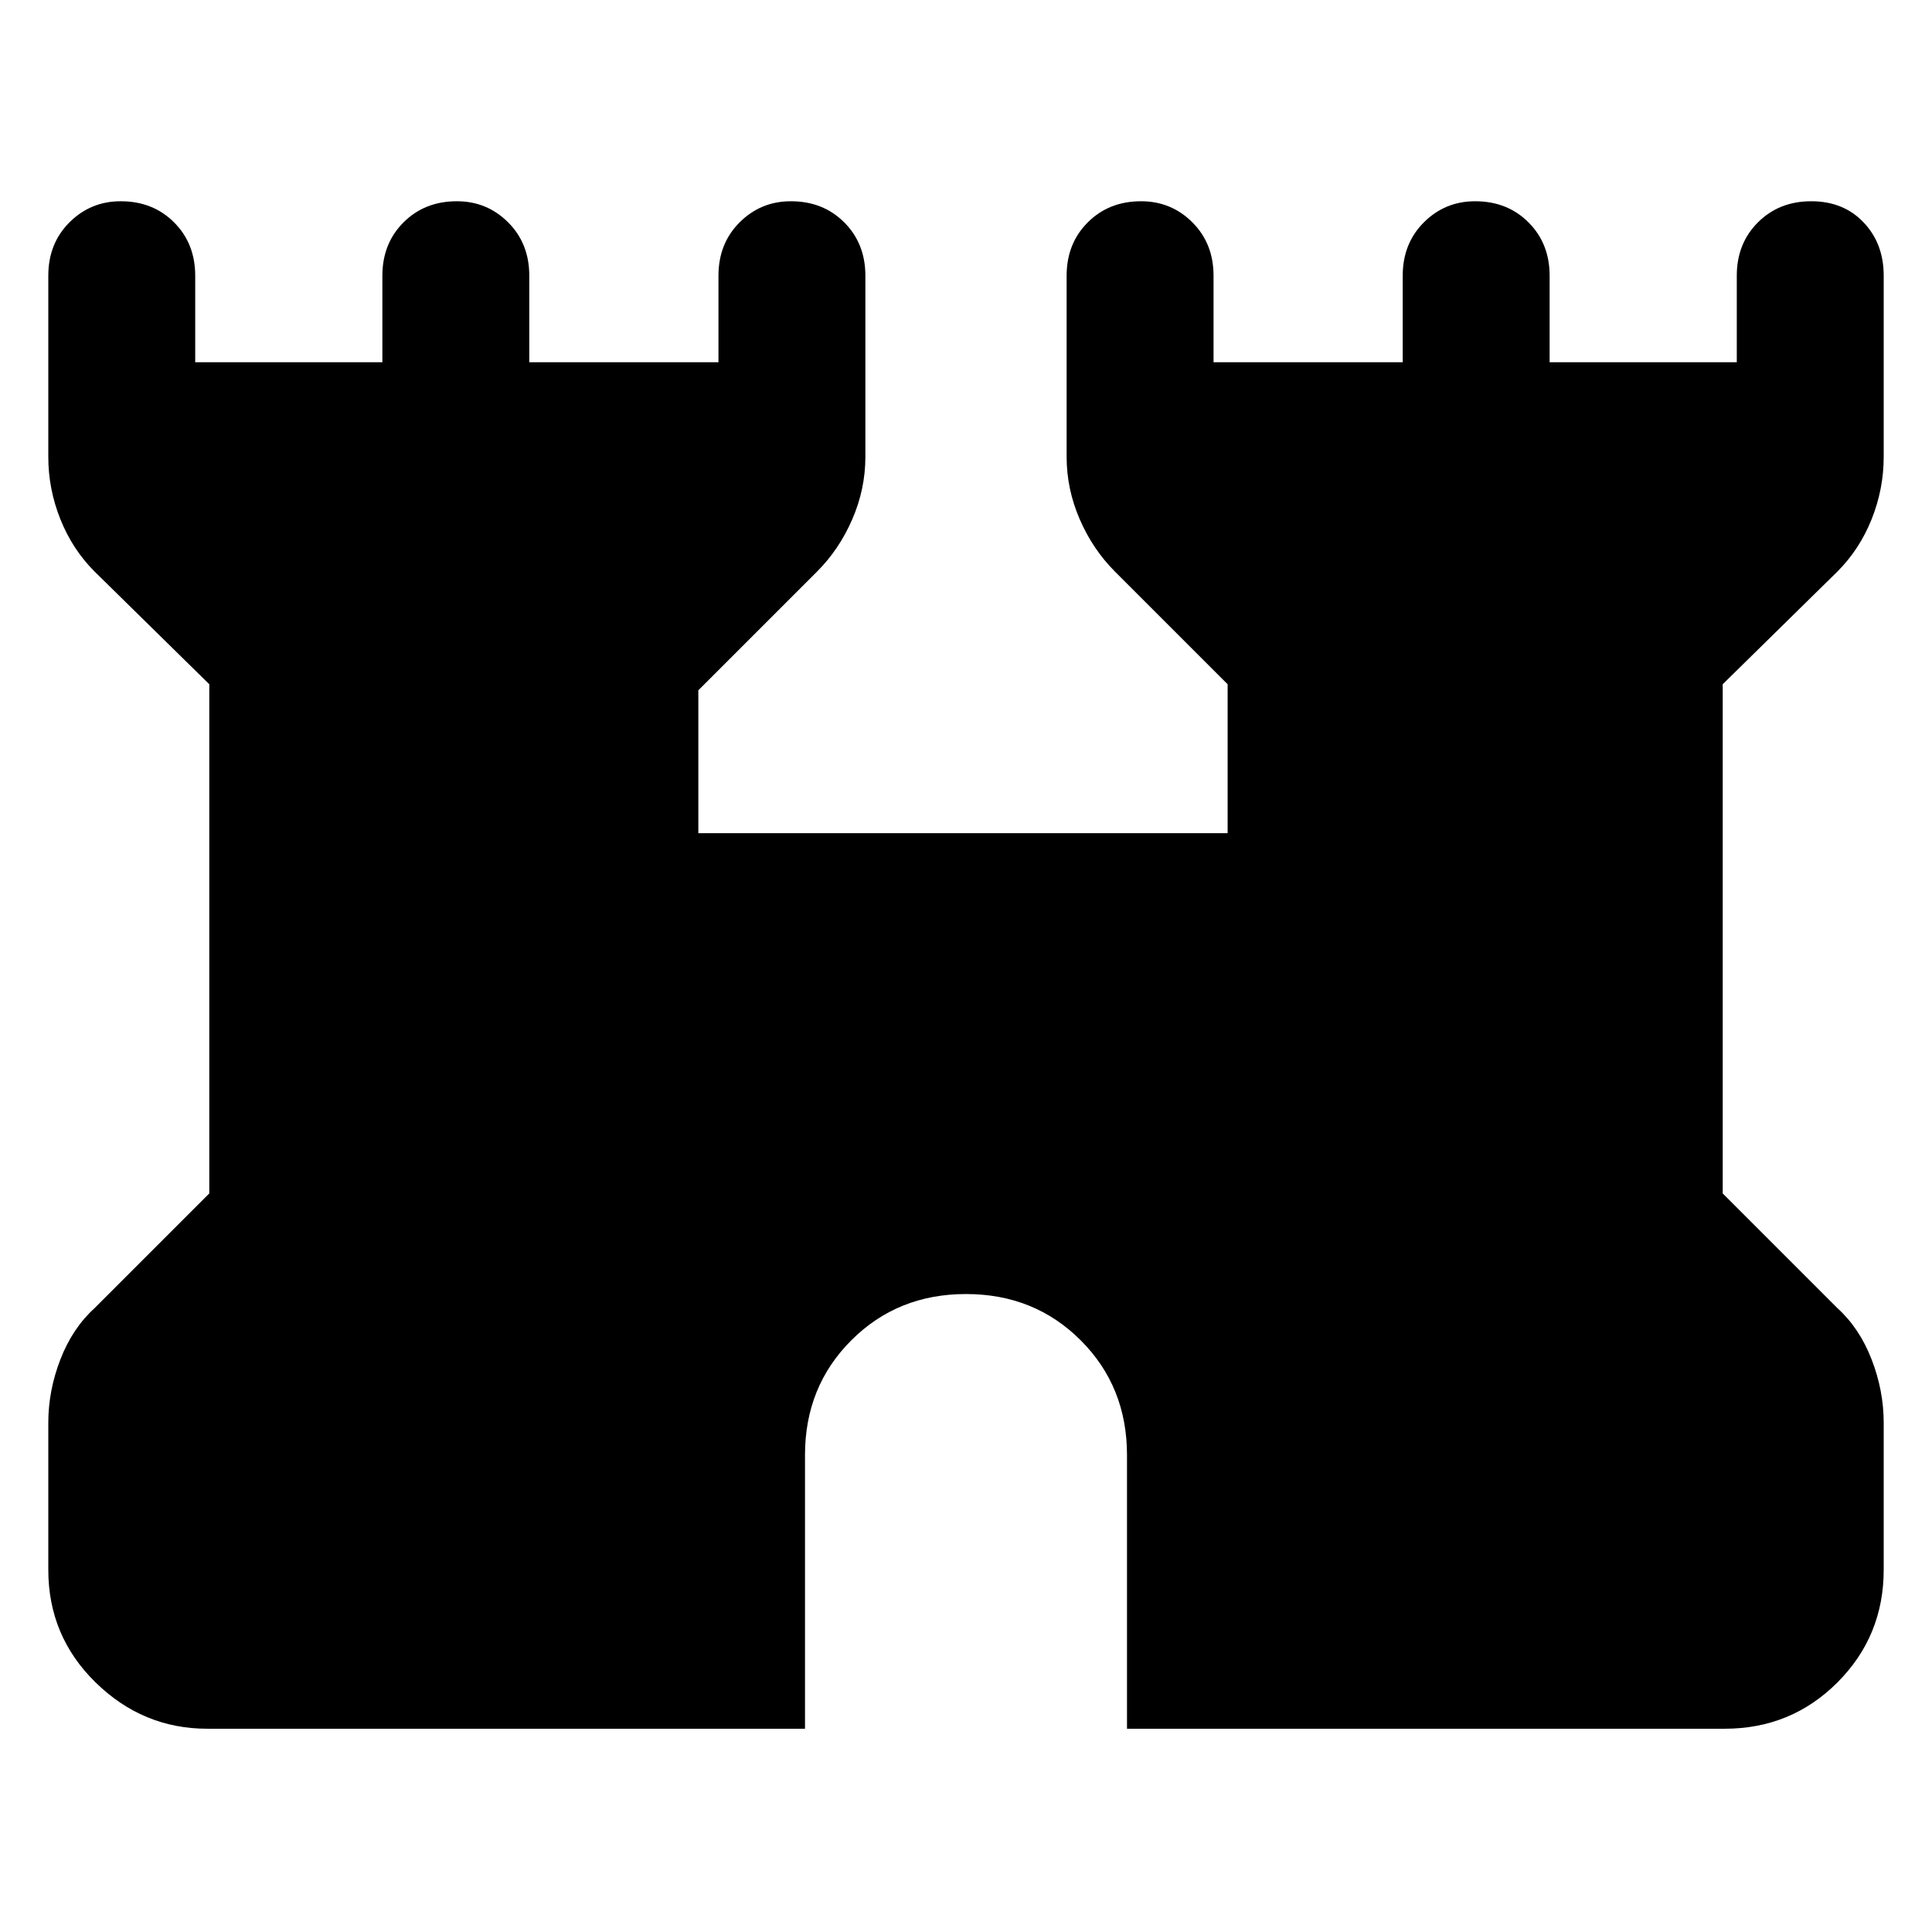 <svg xmlns="http://www.w3.org/2000/svg" height="48" width="48"><path d="M5.15 42.95q-1.6 0-2.775-1.15Q1.2 40.65 1.2 39v-3.65q0-.8.3-1.575.3-.775.85-1.275l2.85-2.85V17l-2.85-2.8q-.55-.55-.85-1.3-.3-.75-.3-1.55v-4.5q0-.8.525-1.325Q2.25 5 3 5q.8 0 1.325.525.525.525.525 1.325V9H9.5V6.85q0-.8.525-1.325Q10.55 5 11.35 5q.75 0 1.275.525.525.525.525 1.325V9h4.7V6.85q0-.8.525-1.325Q18.9 5 19.65 5q.8 0 1.325.525.525.525.525 1.325v4.5q0 .8-.325 1.55t-.875 1.3l-2.95 2.95v3.55H30.5V17l-2.8-2.8q-.55-.55-.875-1.3-.325-.75-.325-1.55v-4.5q0-.8.525-1.325Q27.55 5 28.35 5q.75 0 1.275.525.525.525.525 1.325V9h4.7V6.85q0-.8.525-1.325Q35.9 5 36.65 5q.8 0 1.325.525.525.525.525 1.325V9h4.65V6.85q0-.8.525-1.325Q44.2 5 45 5q.8 0 1.3.525t.5 1.325v4.5q0 .8-.3 1.55t-.85 1.3L42.8 17v12.65l2.85 2.85q.55.5.85 1.275.3.775.3 1.575V39q0 1.65-1.15 2.8t-2.8 1.15H28v-6.8q0-1.7-1.15-2.85-1.15-1.15-2.85-1.15-1.7 0-2.85 1.15Q20 34.45 20 36.15v6.8Z"/></svg>